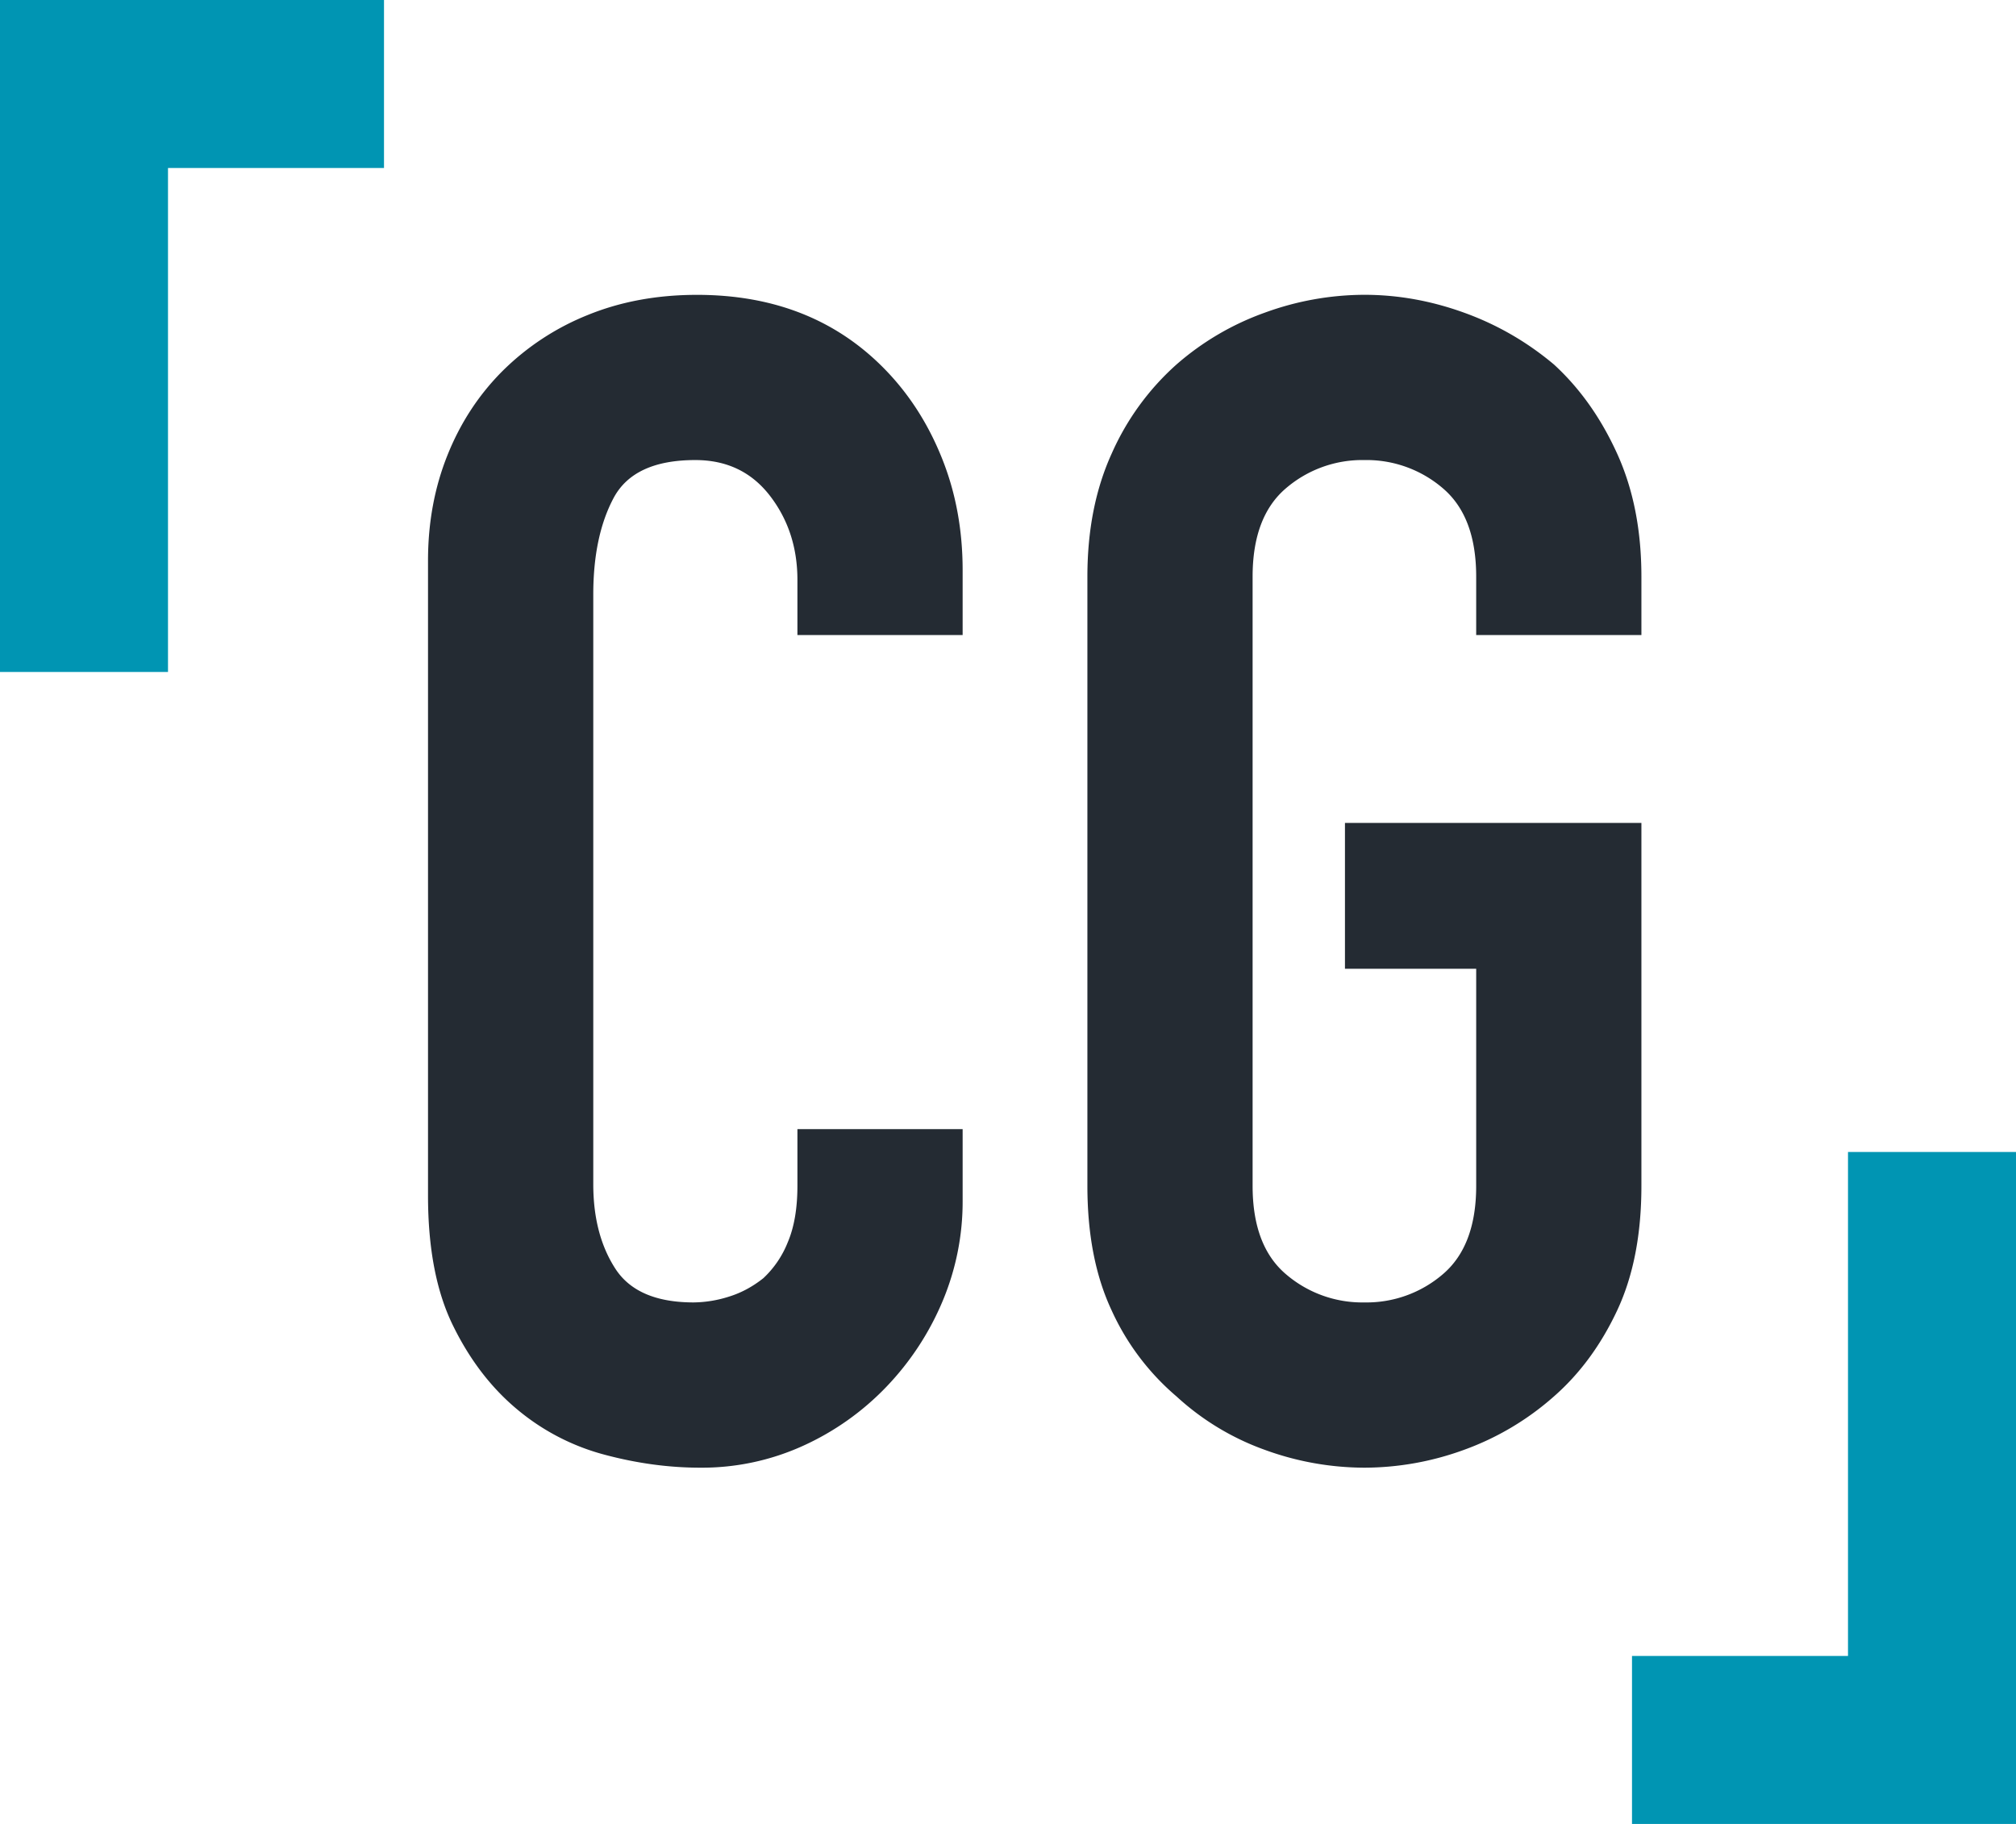 <svg xmlns="http://www.w3.org/2000/svg" width="42" height="38" viewBox="0 0 42 38">
    <g fill="none" fill-rule="evenodd">
        <path fill="#242B33" d="M20.055 23.524v1.485a5.35 5.35 0 0 1-.422 2.11 5.835 5.835 0 0 1-1.164 1.771 5.613 5.613 0 0 1-1.738 1.232 5.088 5.088 0 0 1-2.144.456c-.652 0-1.316-.09-1.99-.27a4.71 4.71 0 0 1-1.823-.945c-.54-.45-.985-1.03-1.333-1.739-.35-.708-.524-1.614-.524-2.716v-13.23c0-.788.135-1.52.405-2.194.27-.675.653-1.26 1.148-1.755a5.334 5.334 0 0 1 1.772-1.165c.686-.28 1.445-.421 2.278-.421 1.62 0 2.936.528 3.949 1.586.495.517.883 1.13 1.164 1.84.281.708.422 1.478.422 2.311v1.35h-3.442v-1.148c0-.675-.192-1.26-.574-1.755-.383-.495-.9-.742-1.553-.742-.855 0-1.423.264-1.704.793-.281.529-.422 1.198-.422 2.008v12.285c0 .698.152 1.283.456 1.755.303.473.849.709 1.636.709a2.5 2.5 0 0 0 .726-.118c.259-.079.5-.208.726-.388a2.06 2.06 0 0 0 .506-.743c.135-.315.203-.708.203-1.181v-1.181h3.442zm2.599-11.509c0-.968.168-1.822.506-2.565a5.42 5.42 0 0 1 1.35-1.856 5.707 5.707 0 0 1 1.84-1.08 6.08 6.08 0 0 1 2.075-.372c.698 0 1.39.124 2.076.372.686.247 1.31.607 1.873 1.08.54.495.978 1.113 1.316 1.856.338.743.506 1.597.506 2.565v1.215h-3.442v-1.215c0-.833-.23-1.446-.692-1.84a2.44 2.44 0 0 0-1.637-.59 2.44 2.44 0 0 0-1.637.59c-.461.394-.692 1.007-.692 1.84v12.69c0 .833.23 1.446.692 1.84a2.44 2.44 0 0 0 1.637.59 2.44 2.44 0 0 0 1.637-.59c.461-.394.692-1.007.692-1.84v-4.522H28.02v-3.038h6.176v7.56c0 1.013-.168 1.879-.506 2.599-.338.72-.776 1.316-1.316 1.789a5.787 5.787 0 0 1-1.873 1.113 6.08 6.08 0 0 1-2.076.372 6.08 6.08 0 0 1-2.076-.372 5.415 5.415 0 0 1-1.839-1.113 5.153 5.153 0 0 1-1.35-1.79c-.338-.72-.506-1.585-.506-2.598v-12.69z"/>
        <path fill="#0095B3" fill-rule="nonzero" d="M3.5 3.5V14H0V0h8v3.5zM38.5 34.5V24H42v14h-8v-3.5z"/>
    </g>
</svg>
